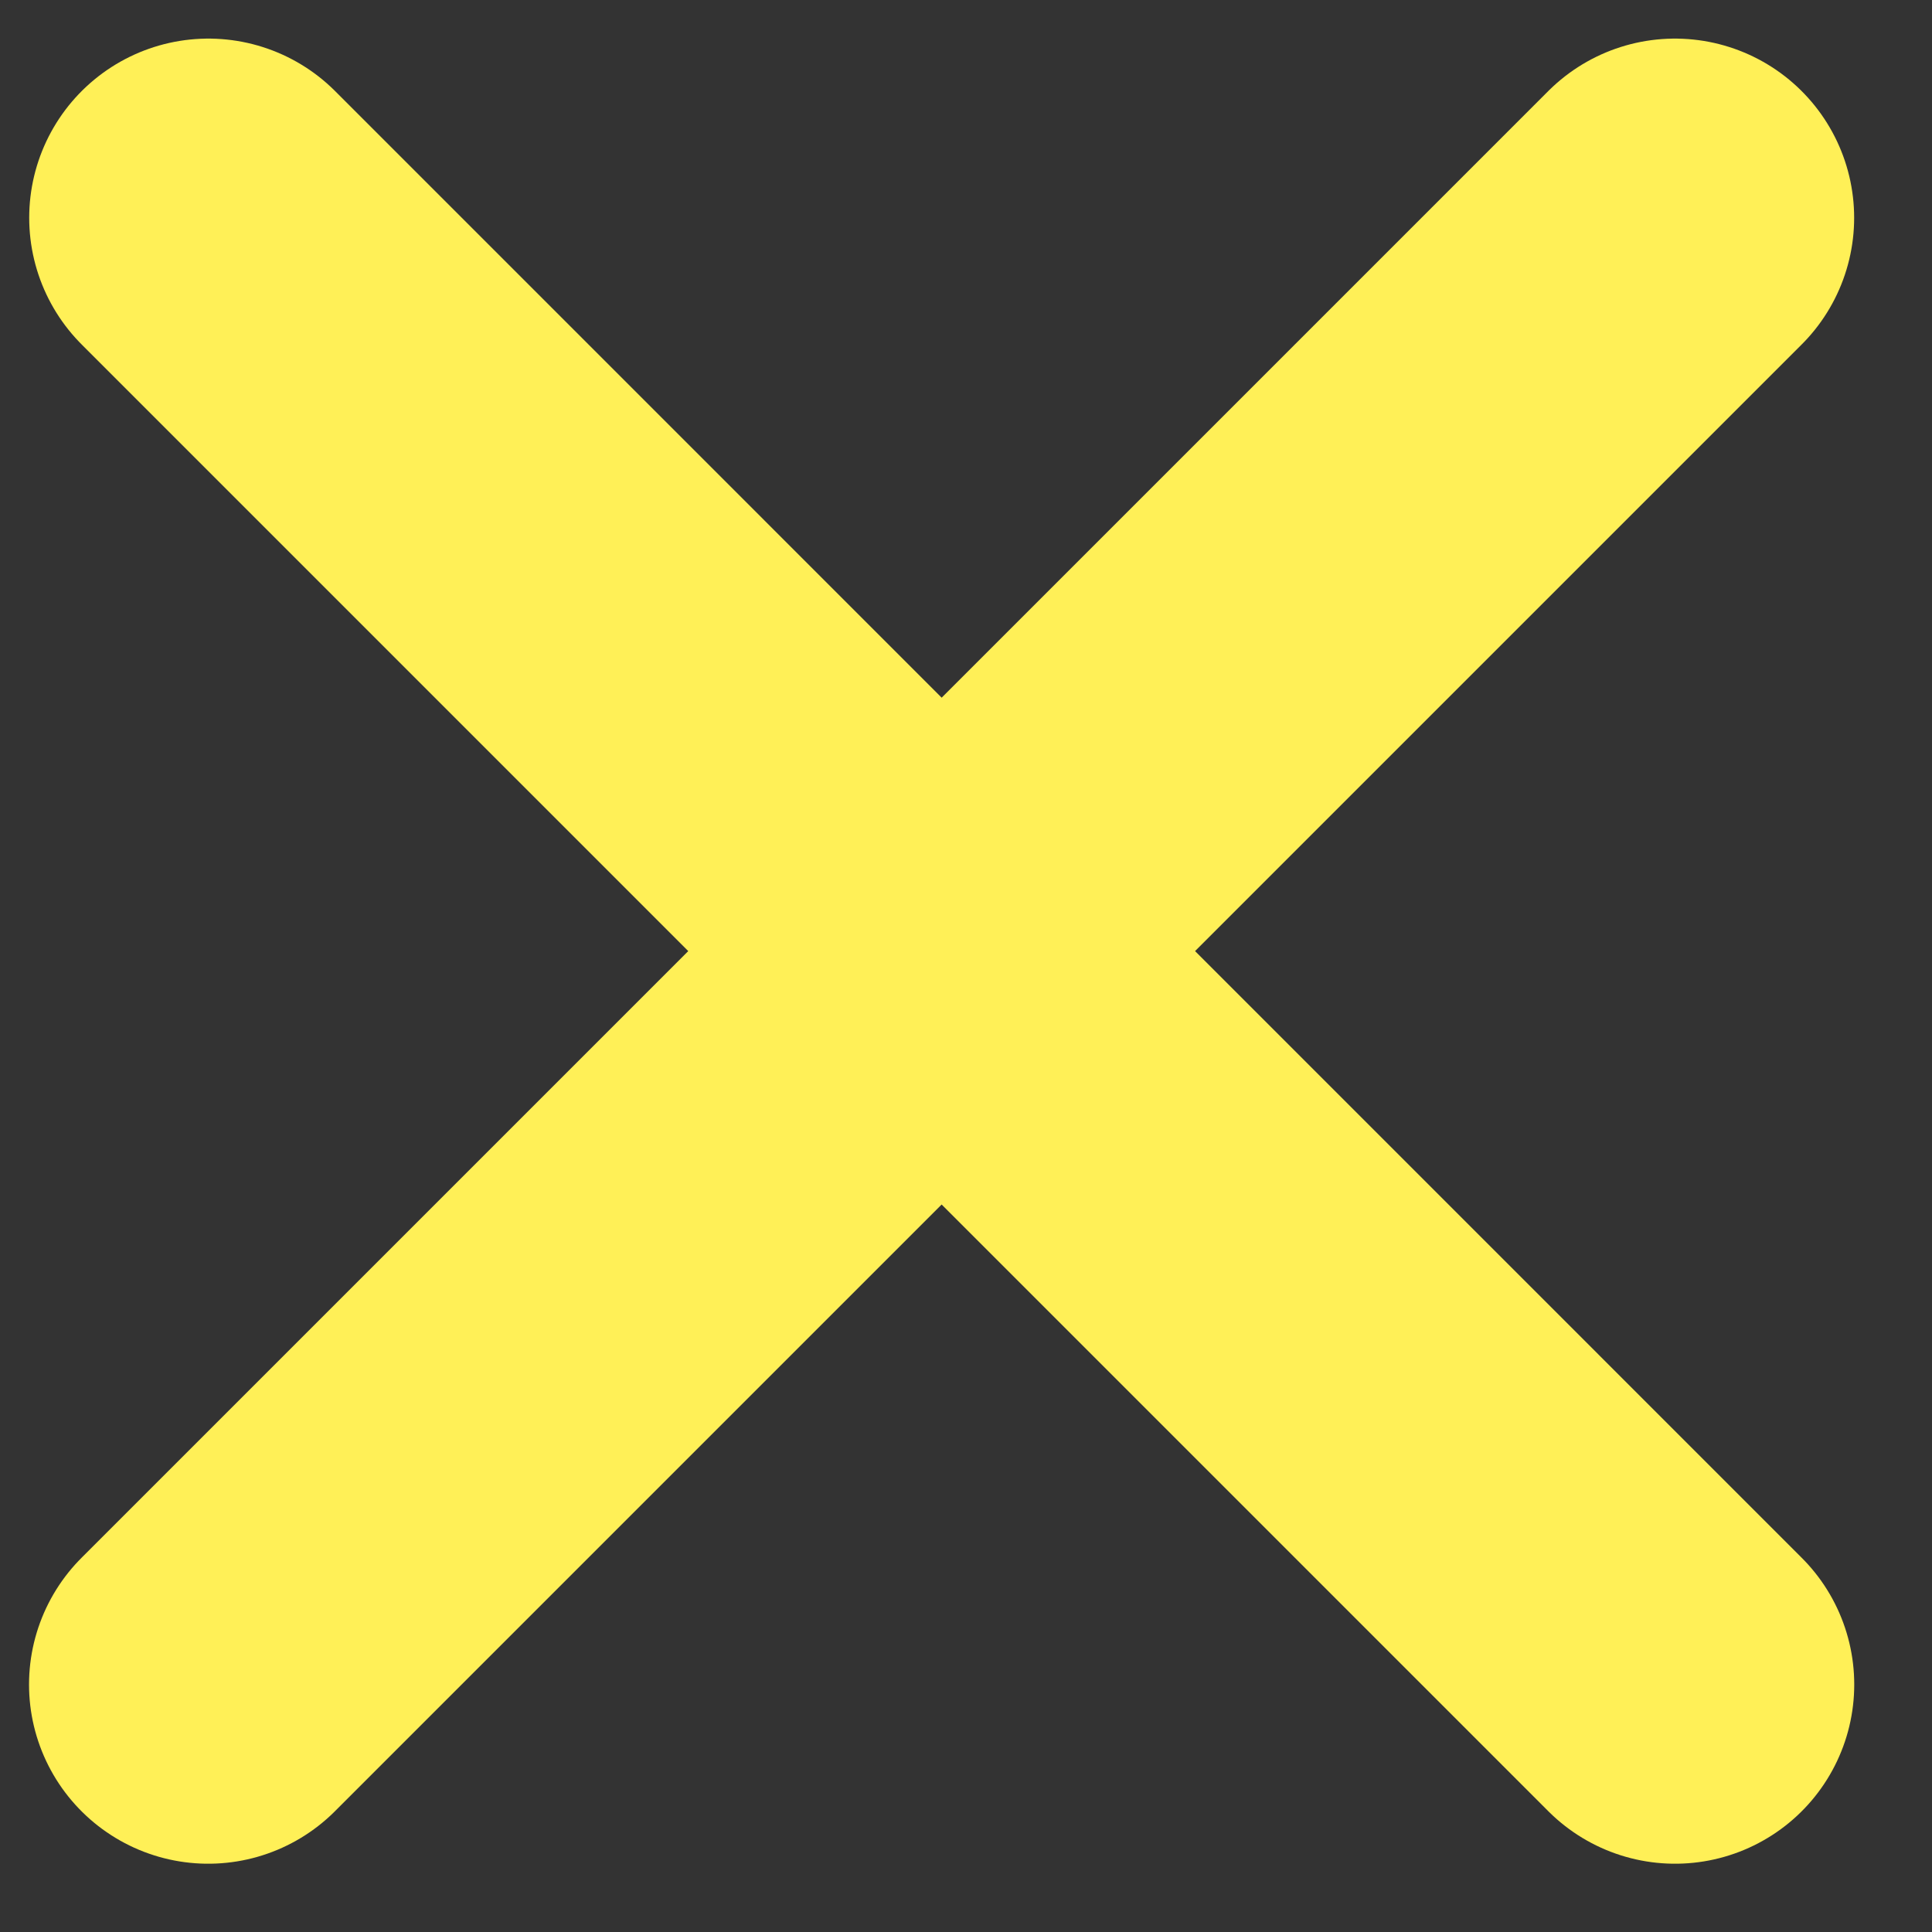 <svg width="22" height="22" viewBox="0 0 22 22" fill="none" xmlns="http://www.w3.org/2000/svg">
<rect x="0" y="0" width="22" height="22" fill="#333333" stroke="none"/>
<path d="M19.074 19.182L2.373 2.48" stroke="#FFF057" stroke-width="4.081" stroke-linecap="round"/>
<path d="M2.371 19.182L19.073 2.48" stroke="#FFF057" stroke-width="4.081" stroke-linecap="round"/>
</svg>
